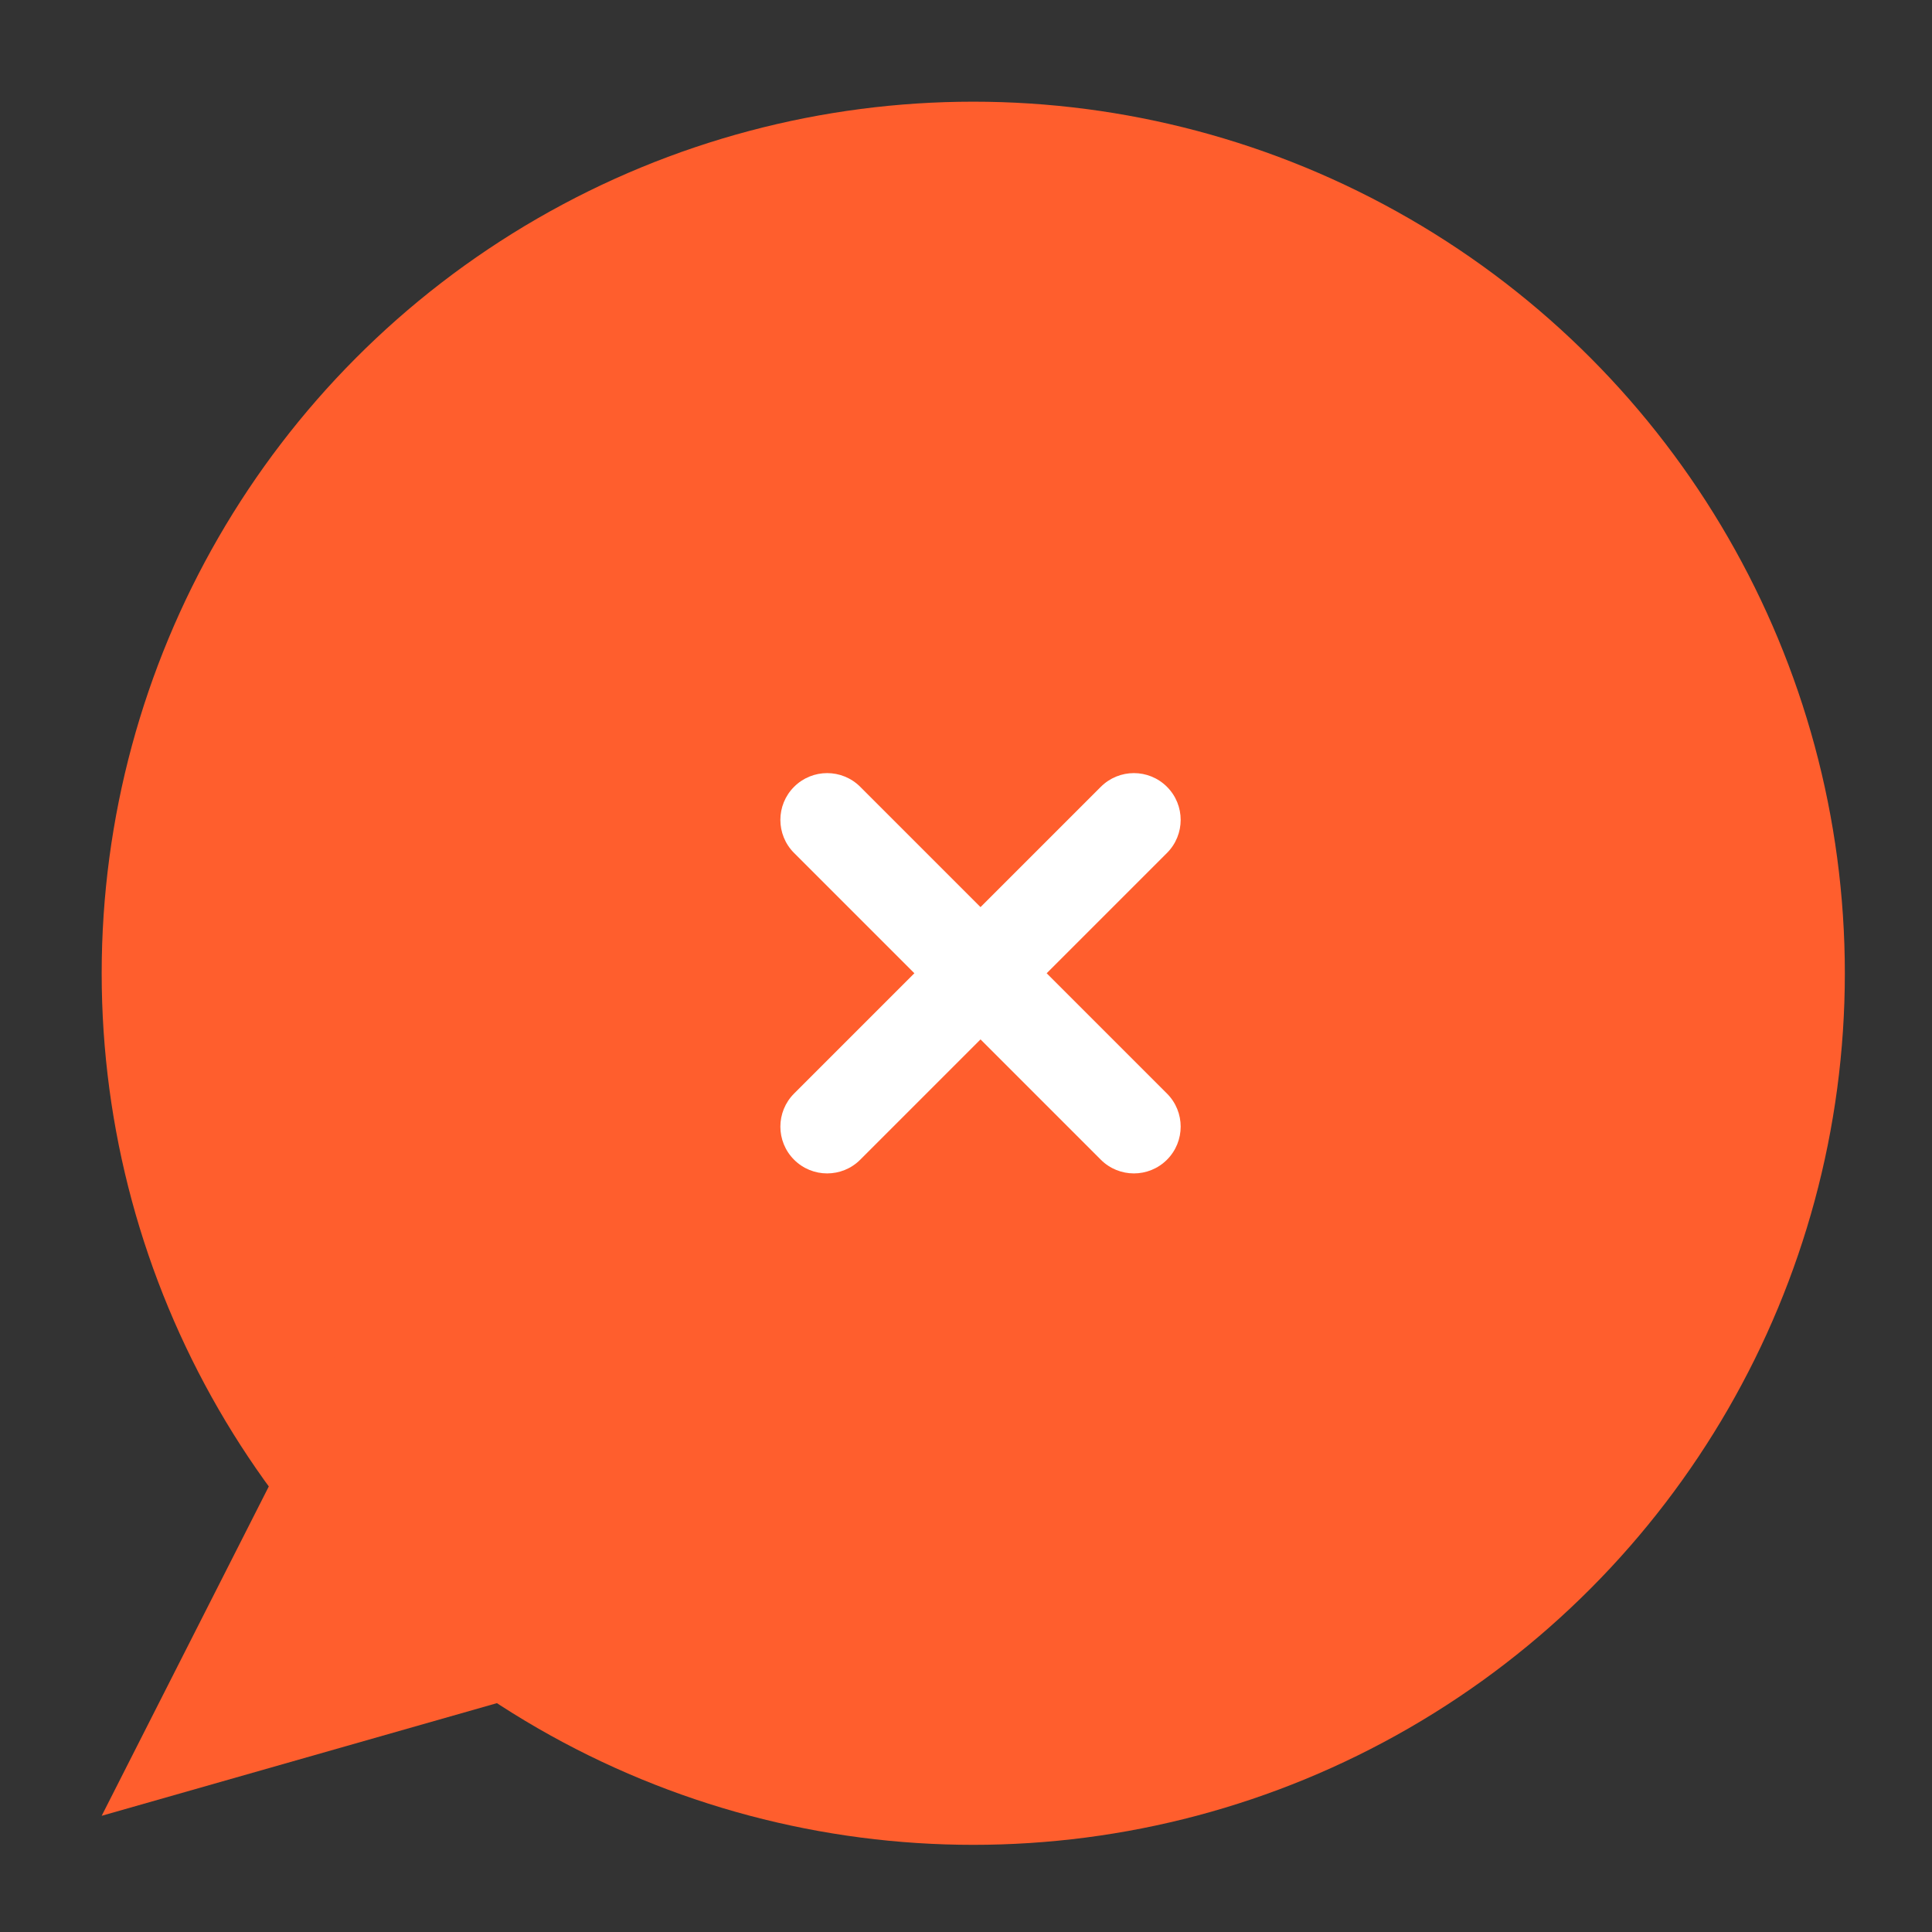 <?xml version="1.0" encoding="UTF-8"?>
<svg width="133px" height="133px" viewBox="0 0 133 133" version="1.1" xmlns="http://www.w3.org/2000/svg" xmlns:xlink="http://www.w3.org/1999/xlink">
    <rect x="0" y="0" width="133" height="133" fill="#333333" stroke="none"/>
    <!-- Generator: Sketch 50 (54983) - http://www.bohemiancoding.com/sketch -->
    <title>bubble copy</title>
    <desc>Created with Sketch.</desc>
    <defs></defs>
    <g id="bubble-copy" stroke="none" stroke-width="1" fill="none" fill-rule="evenodd">
        <circle id="Oval" fill="#FF5E2D" cx="67" cy="67" r="60"></circle>
        <polygon id="Path-2" fill="#FF5E2D" points="25.267 89 7 125 52 112.175"></polygon>
        <path d="M70.72,63.78 L82.431,63.78 C84.21,63.78 85.652,65.221 85.652,67 C85.652,68.779 84.21,70.22 82.431,70.22 L70.72,70.22 L70.72,81.931 C70.72,83.71 69.279,85.152 67.5,85.152 C65.721,85.152 64.28,83.71 64.28,81.931 L64.28,70.22 L52.569,70.22 C50.79,70.22 49.348,68.779 49.348,67 C49.348,65.221 50.79,63.78 52.569,63.78 L64.28,63.78 L64.28,52.069 C64.28,50.29 65.721,48.848 67.5,48.848 C69.279,48.848 70.72,50.29 70.72,52.069 L70.72,63.78 Z" id="Combined-Shape" fill="#FFFFFF" transform="translate(67.5, 67) rotate(-45) translate(-67.5, -67) "></path>
    </g>
</svg>